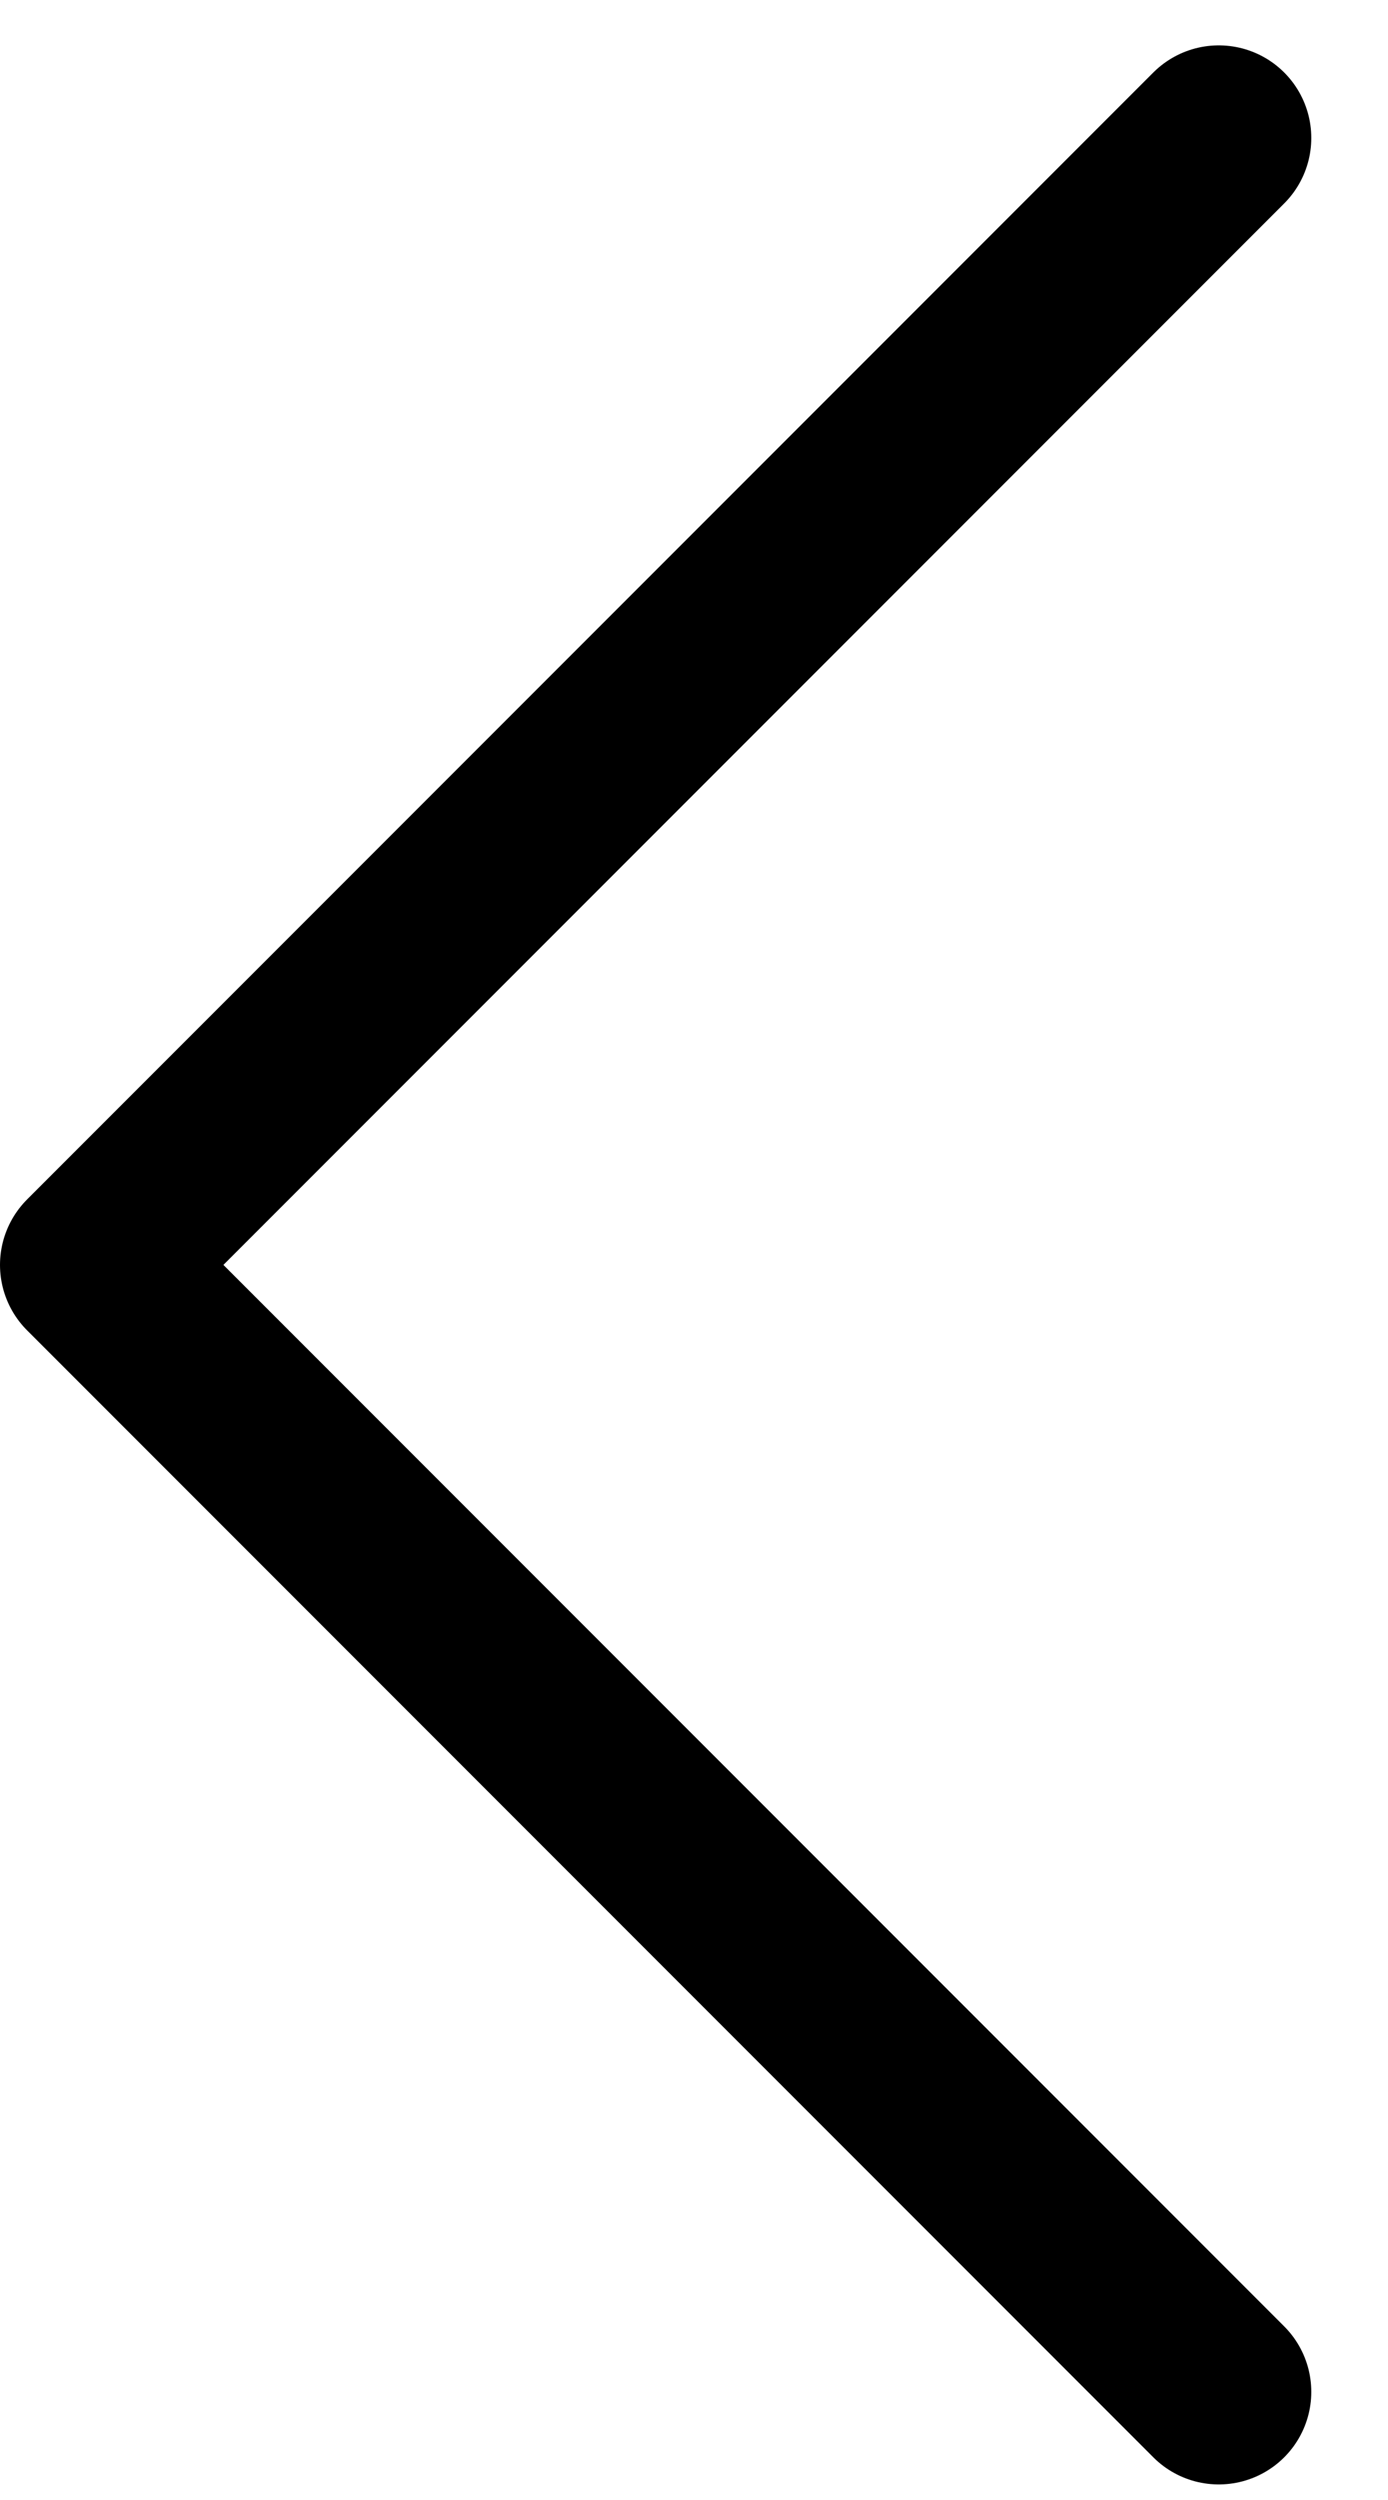 <svg width="15" height="27" viewBox="0 0 15 27" fill="none" xmlns="http://www.w3.org/2000/svg">
<path id="Next" d="M13.171 25.832L1 13.661L13.171 1.49" stroke="black" stroke-width="2" stroke-linecap="round" stroke-linejoin="round"/>
</svg>
